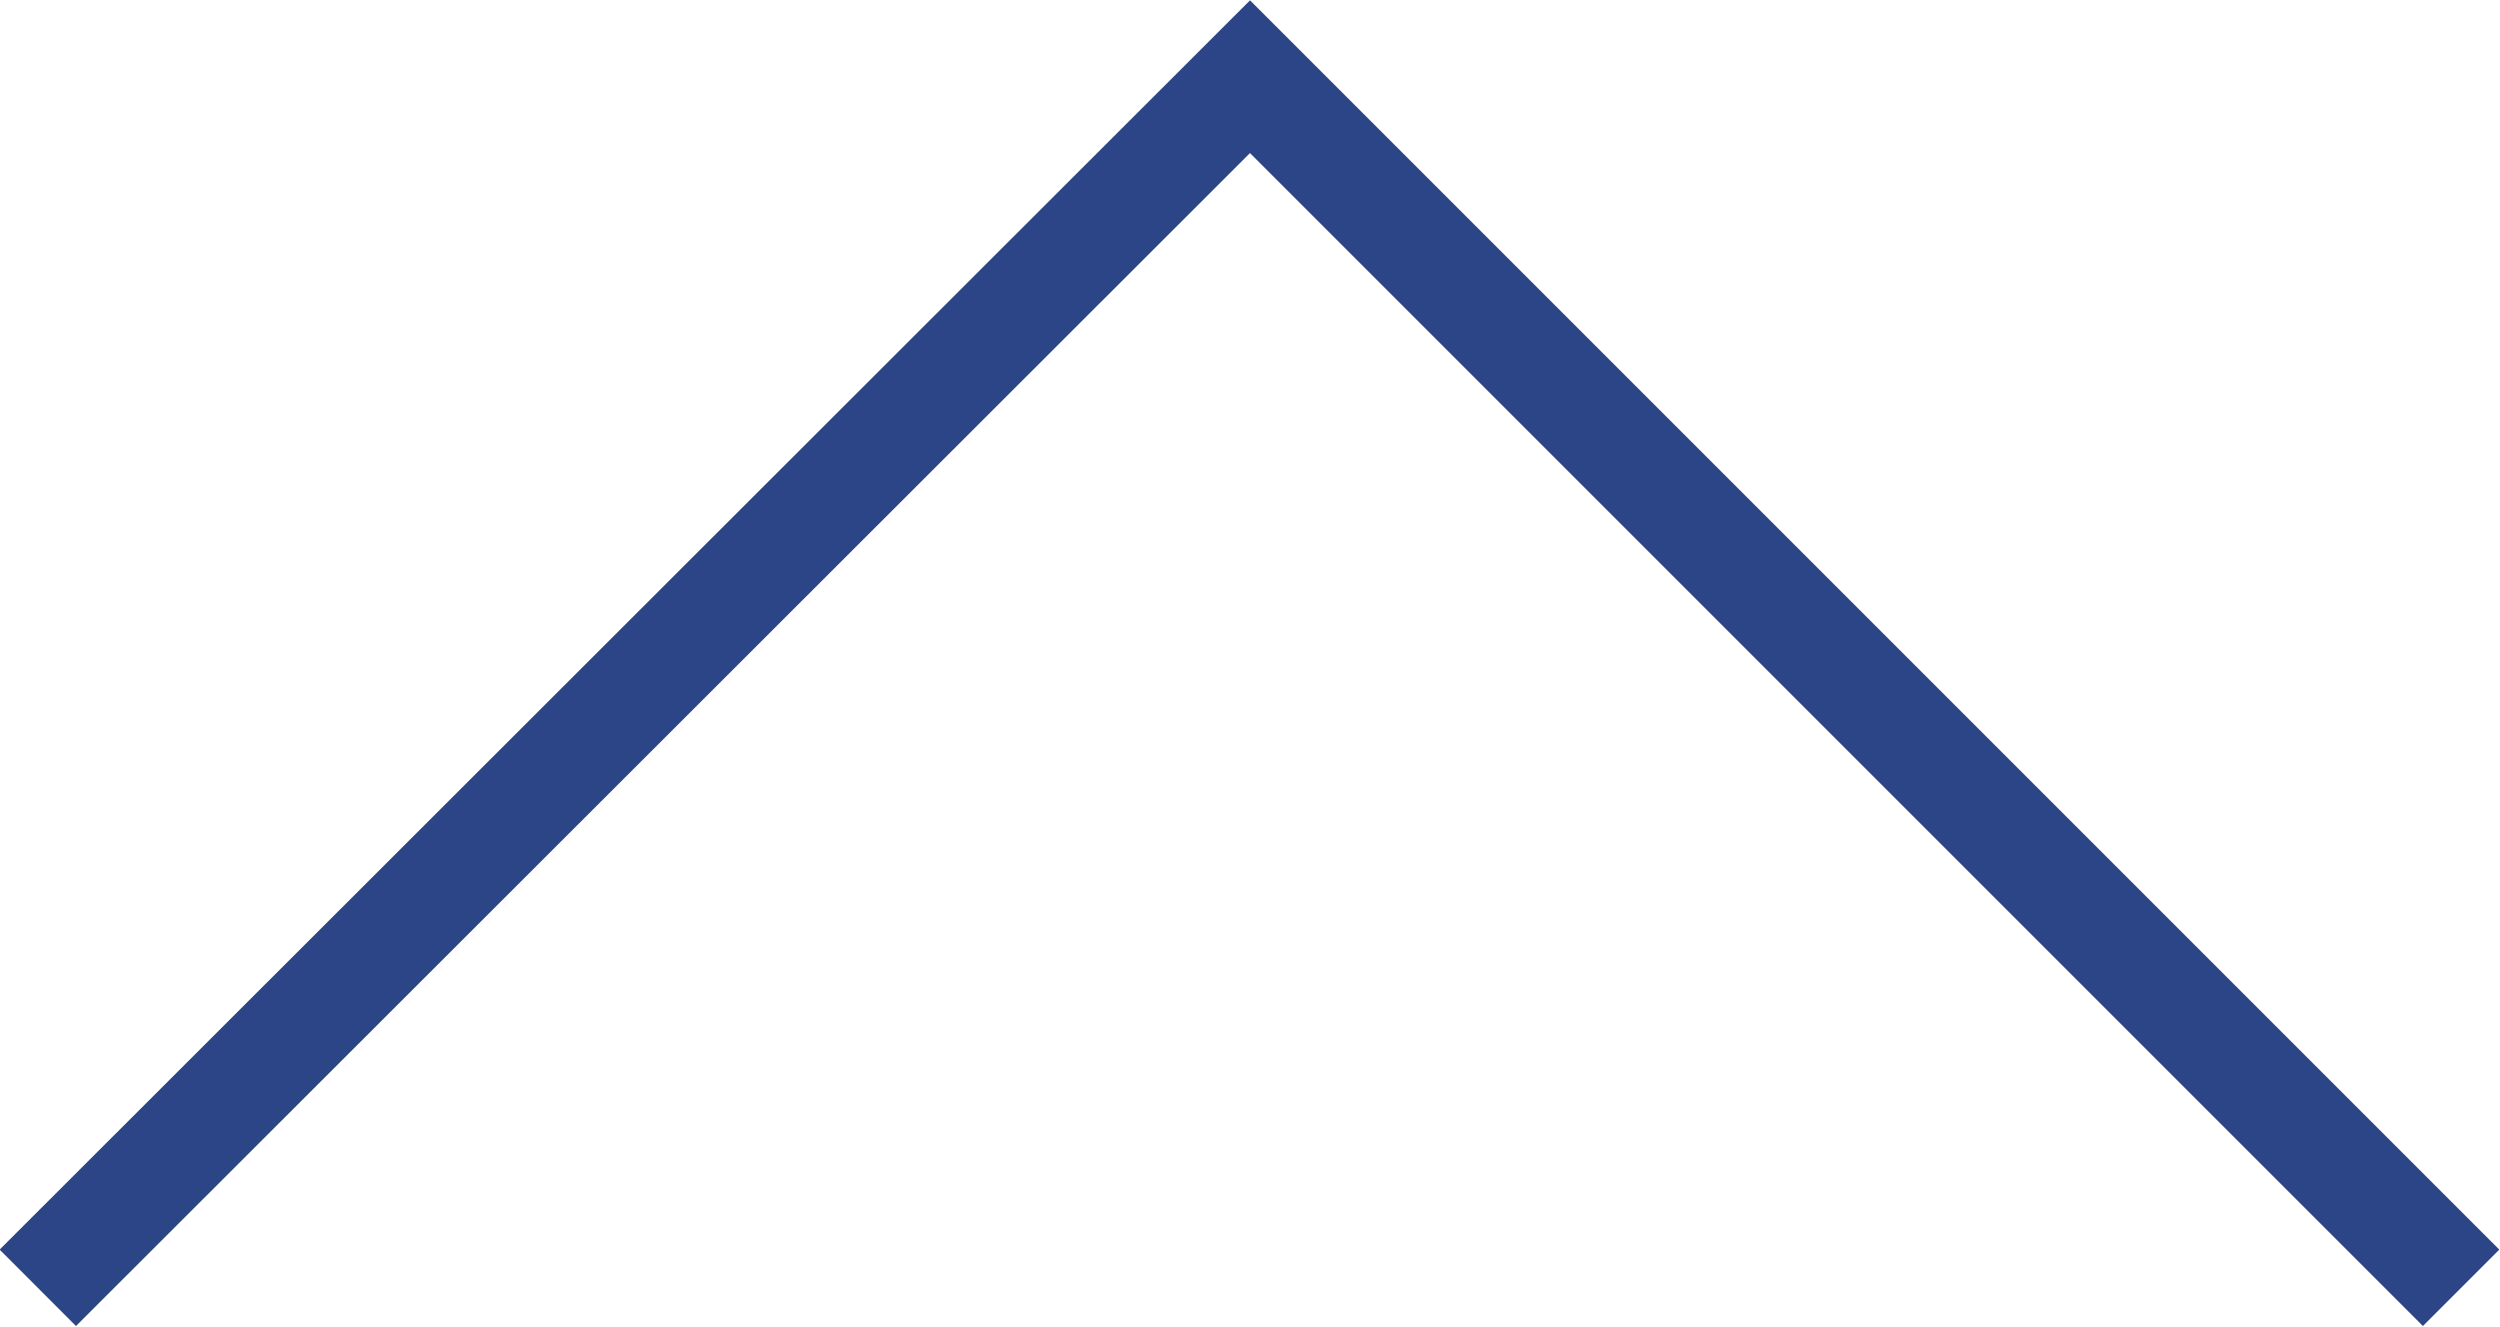 <svg id="圖層_1" data-name="圖層 1" xmlns="http://www.w3.org/2000/svg" viewBox="0 0 23.14 12.28"><title>arrow_top</title><polyline points="0.35 11.92 11.57 0.71 22.78 11.92" style="fill:none;stroke:#2b4586;stroke-miterlimit:10"/></svg>